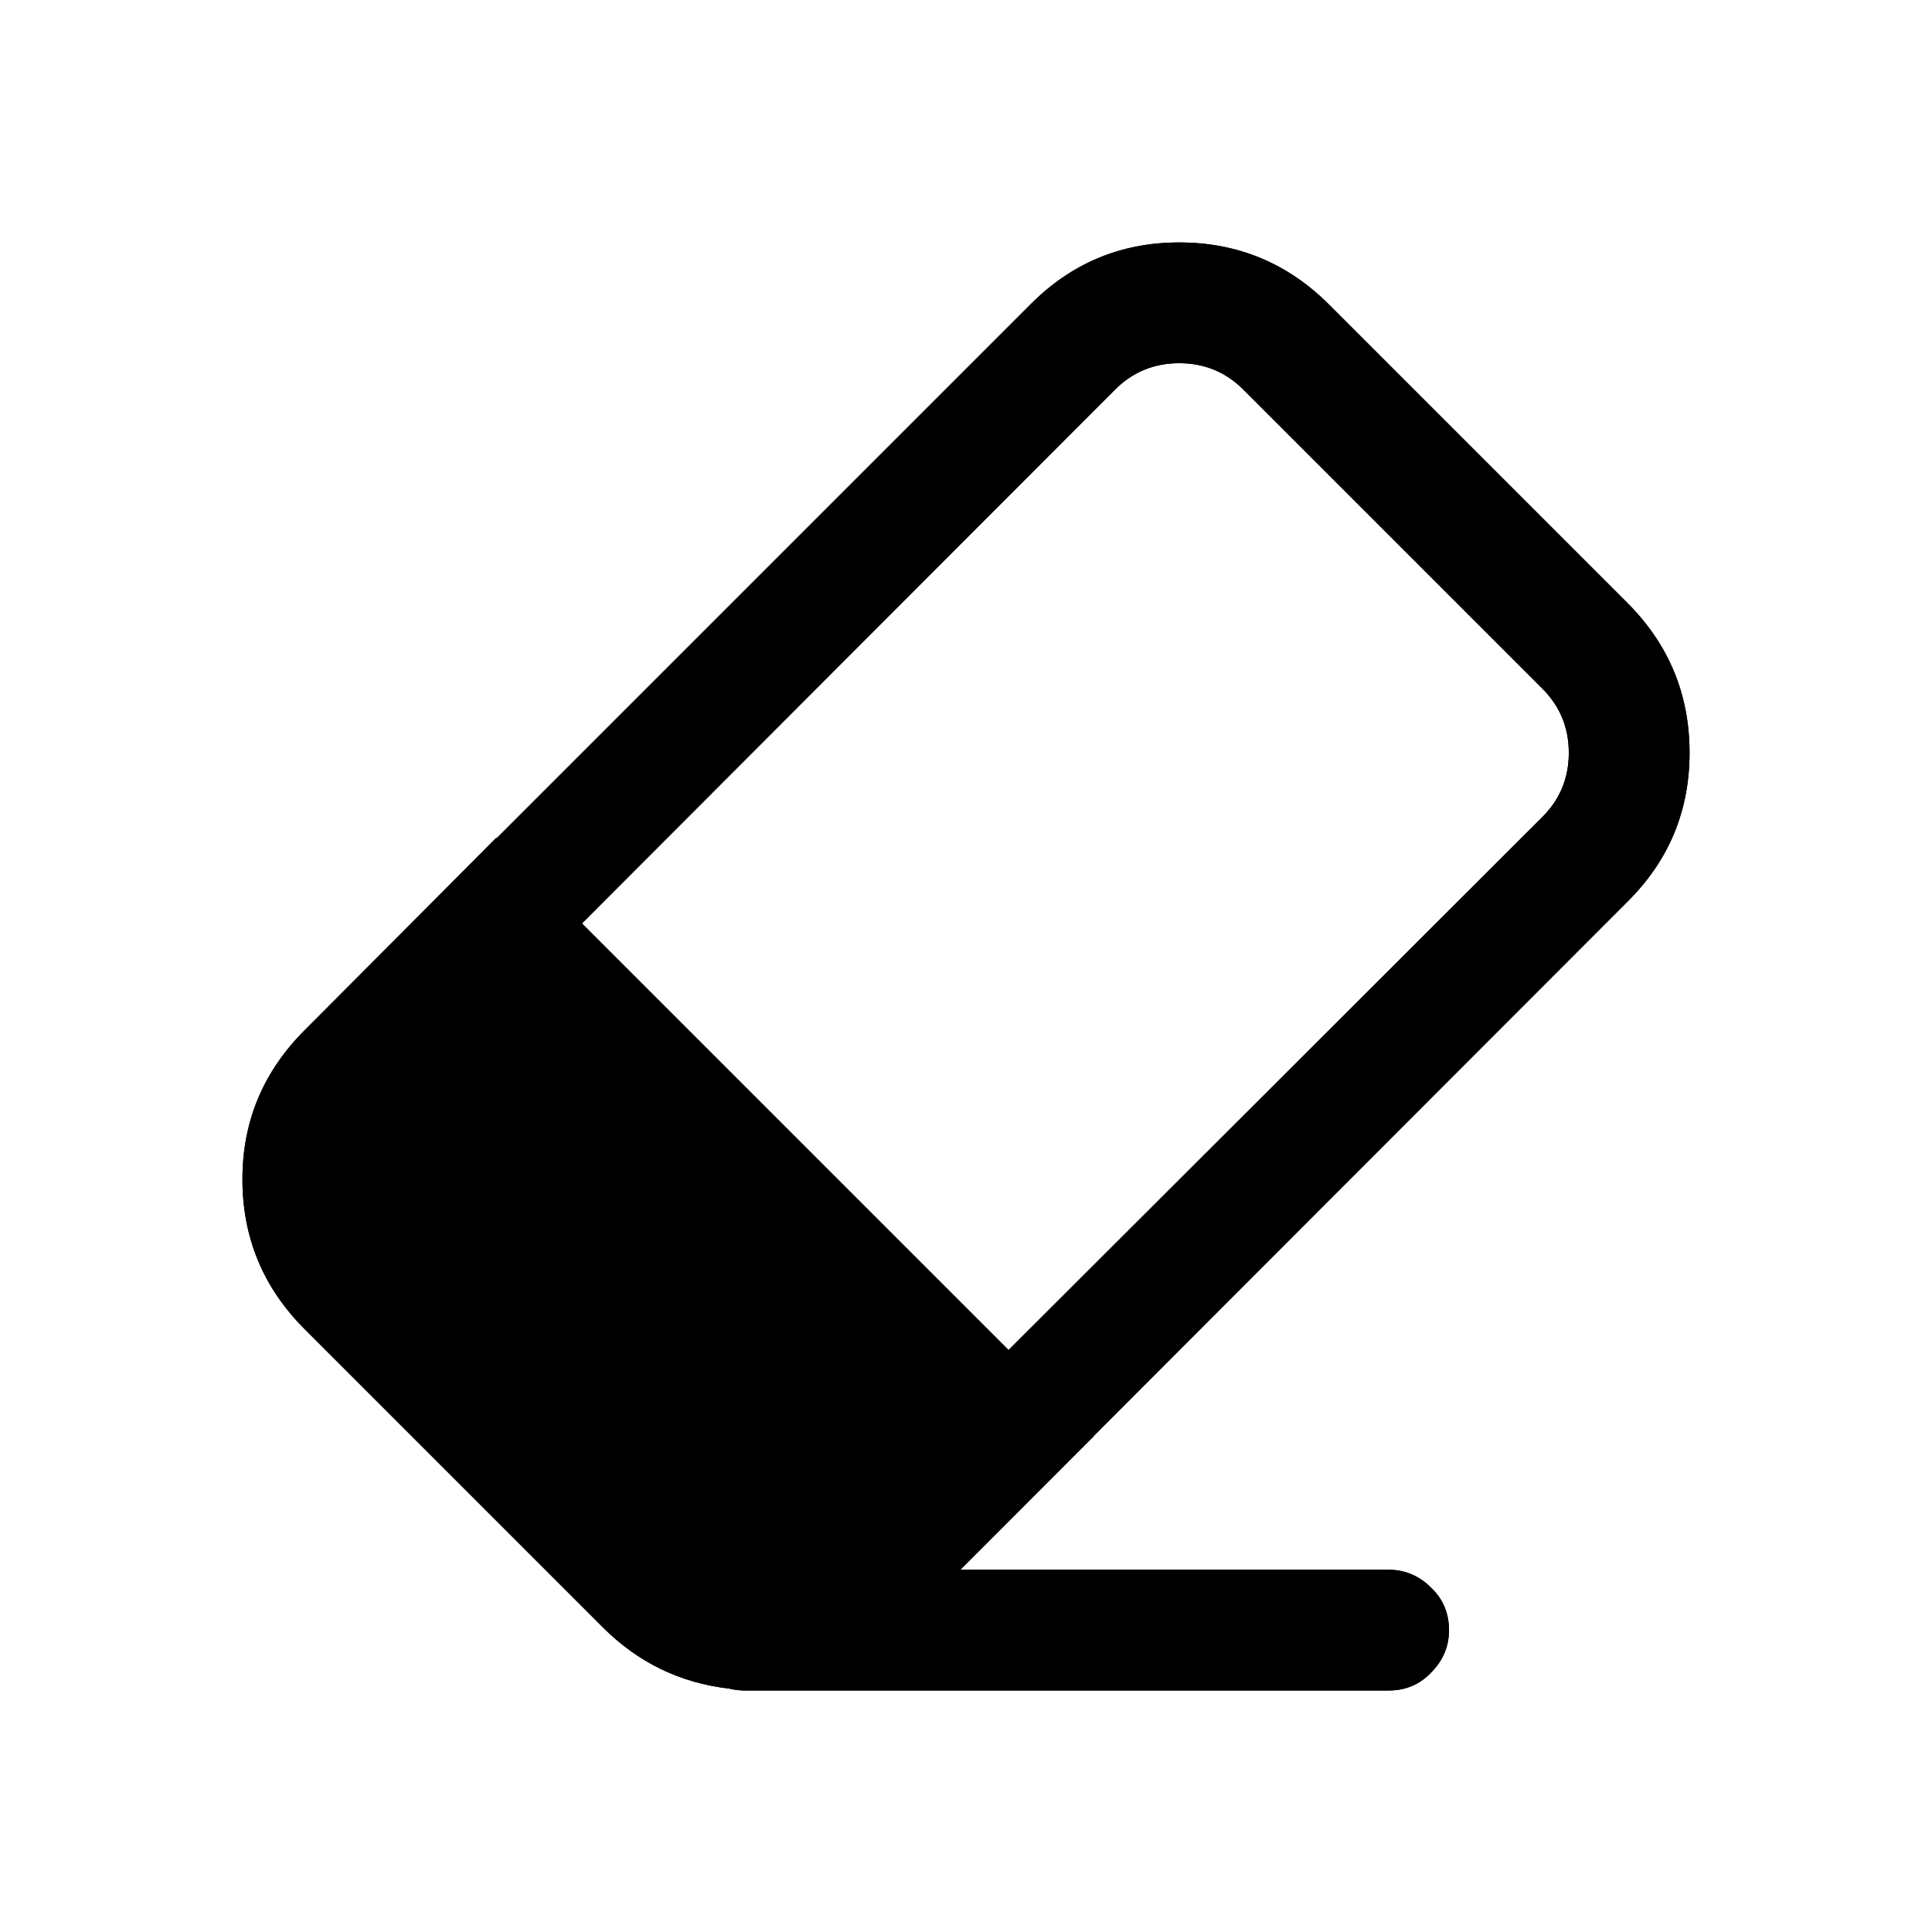 <?xml version="1.0" standalone="no"?>
<svg xmlns="http://www.w3.org/2000/svg" viewBox="0,0,2048,2048">
  <path class='OfficeIconColors_HighContrast' d='M1409 323q-66-66-159-66-93 0-158 66l-769 769q-66 66-66 158 0 93 66 159l316 316q56 56 134 65 8 2 17 2h682q27 0 45-19 19-19 19-45 0-27-19-45-19-19-45-19h-454l707-708q66-66 66-158 0-93-66-159l-316-316z m-340 1108l-452-452 565-566q28-28 68-28 40 0 68 28l317 317q28 28 28 68 0 40-28 68l-566 565z m-543-362l453 453-113 113q-28 28-68 28-40 0-68-28l-317-317q-28-28-28-68 0-40 28-68l113-113z'/>
  <path class='OfficeIconColors_m221' d='M1068 1529l-543-543-152 152q-1 1-4 3-2 2-3 3-47 46-50 104-3 42 28 90 18 28 40 50 0 0 1 1 2 2 3 3l294 294q4 4 7 6 61 49 117 49 41 0 124-75 2-2 4-3l134-134z'/>
  <path class='OfficeIconColors_m22' d='M1092 323q66-66 158-66 93 0 159 66l316 316q66 66 66 159 0 93-66 158l-619 619-90-90 619-619q28-28 28-68 0-40-28-68l-317-317q-28-28-68-28-40 0-68 28l-619 619-90-90 619-619z'/>
  <path class='OfficeIconColors_m220' d='M1160 1522l-634-634-203 204q-66 66-66 158 0 93 66 159l316 316q56 56 134 65 8 2 17 2h682q27 0 45-19 19-19 19-45 0-27-19-45-19-19-45-19h-454l142-142z m-747-340l113-113 453 453-113 113q-28 28-68 28-40 0-68-28l-317-317q-28-28-28-68 0-40 28-68z'/>
</svg>